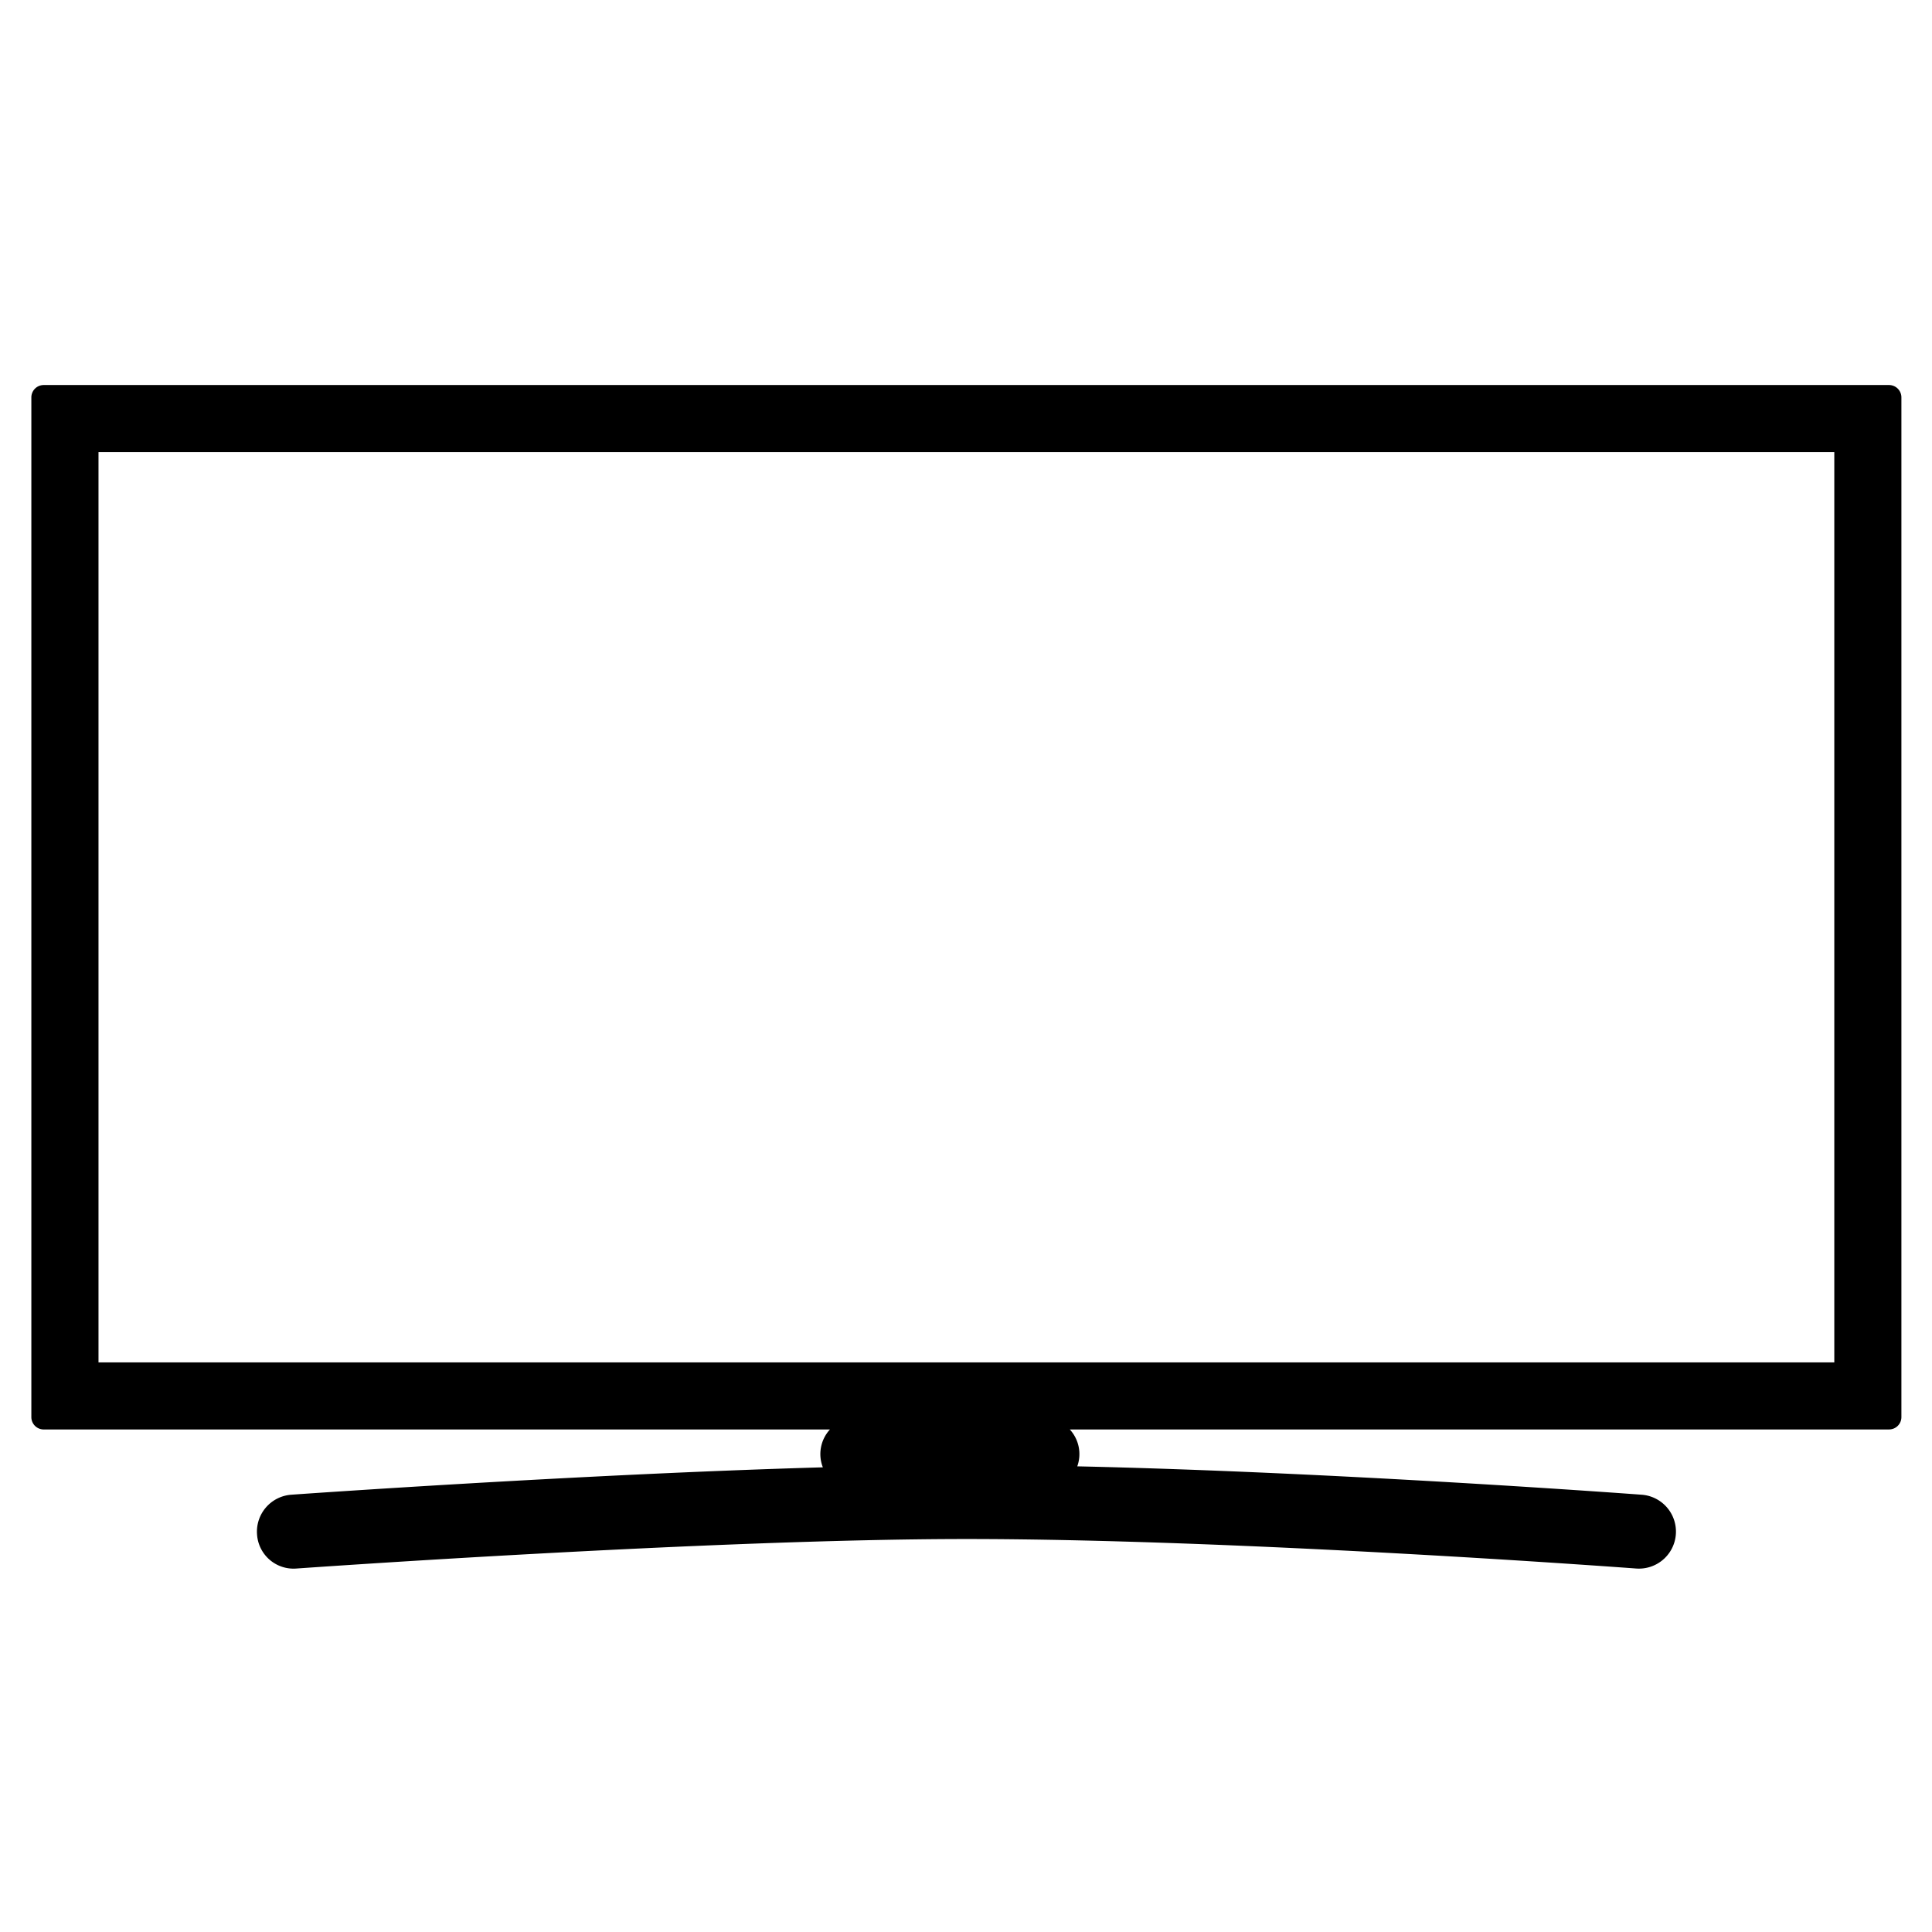 <svg id="Layer_1" data-name="Layer 1" xmlns="http://www.w3.org/2000/svg" viewBox="0 0 1417.32 1417.32"><title>1Artboard 18</title><path d="M1385.82,282.46H32.1A9.07,9.07,0,0,0,23,291.53v748.06a9.07,9.07,0,0,0,9.07,9.07H608.86a26.66,26.66,0,0,0-5.21,27.78c-178.61,5.09-387.41,19.91-389.94,20.09a27.15,27.15,0,0,0-25.15,29,26.83,26.83,0,0,0,29,25.14c3-.21,305.1-21.64,491.4-21.64,200.75,0,488.38,21.42,491.27,21.64.7.05,1.38.07,2.06.07a27.14,27.14,0,0,0,2-54.21c-2.53-.18-223.08-16.61-414-20.82a26.68,26.68,0,0,0-5.49-27.06h601a9.07,9.07,0,0,0,9.07-9.07V291.53A9.07,9.07,0,0,0,1385.82,282.46Zm-40.17,717H72.26V331.7H1345.65Z"/></svg>